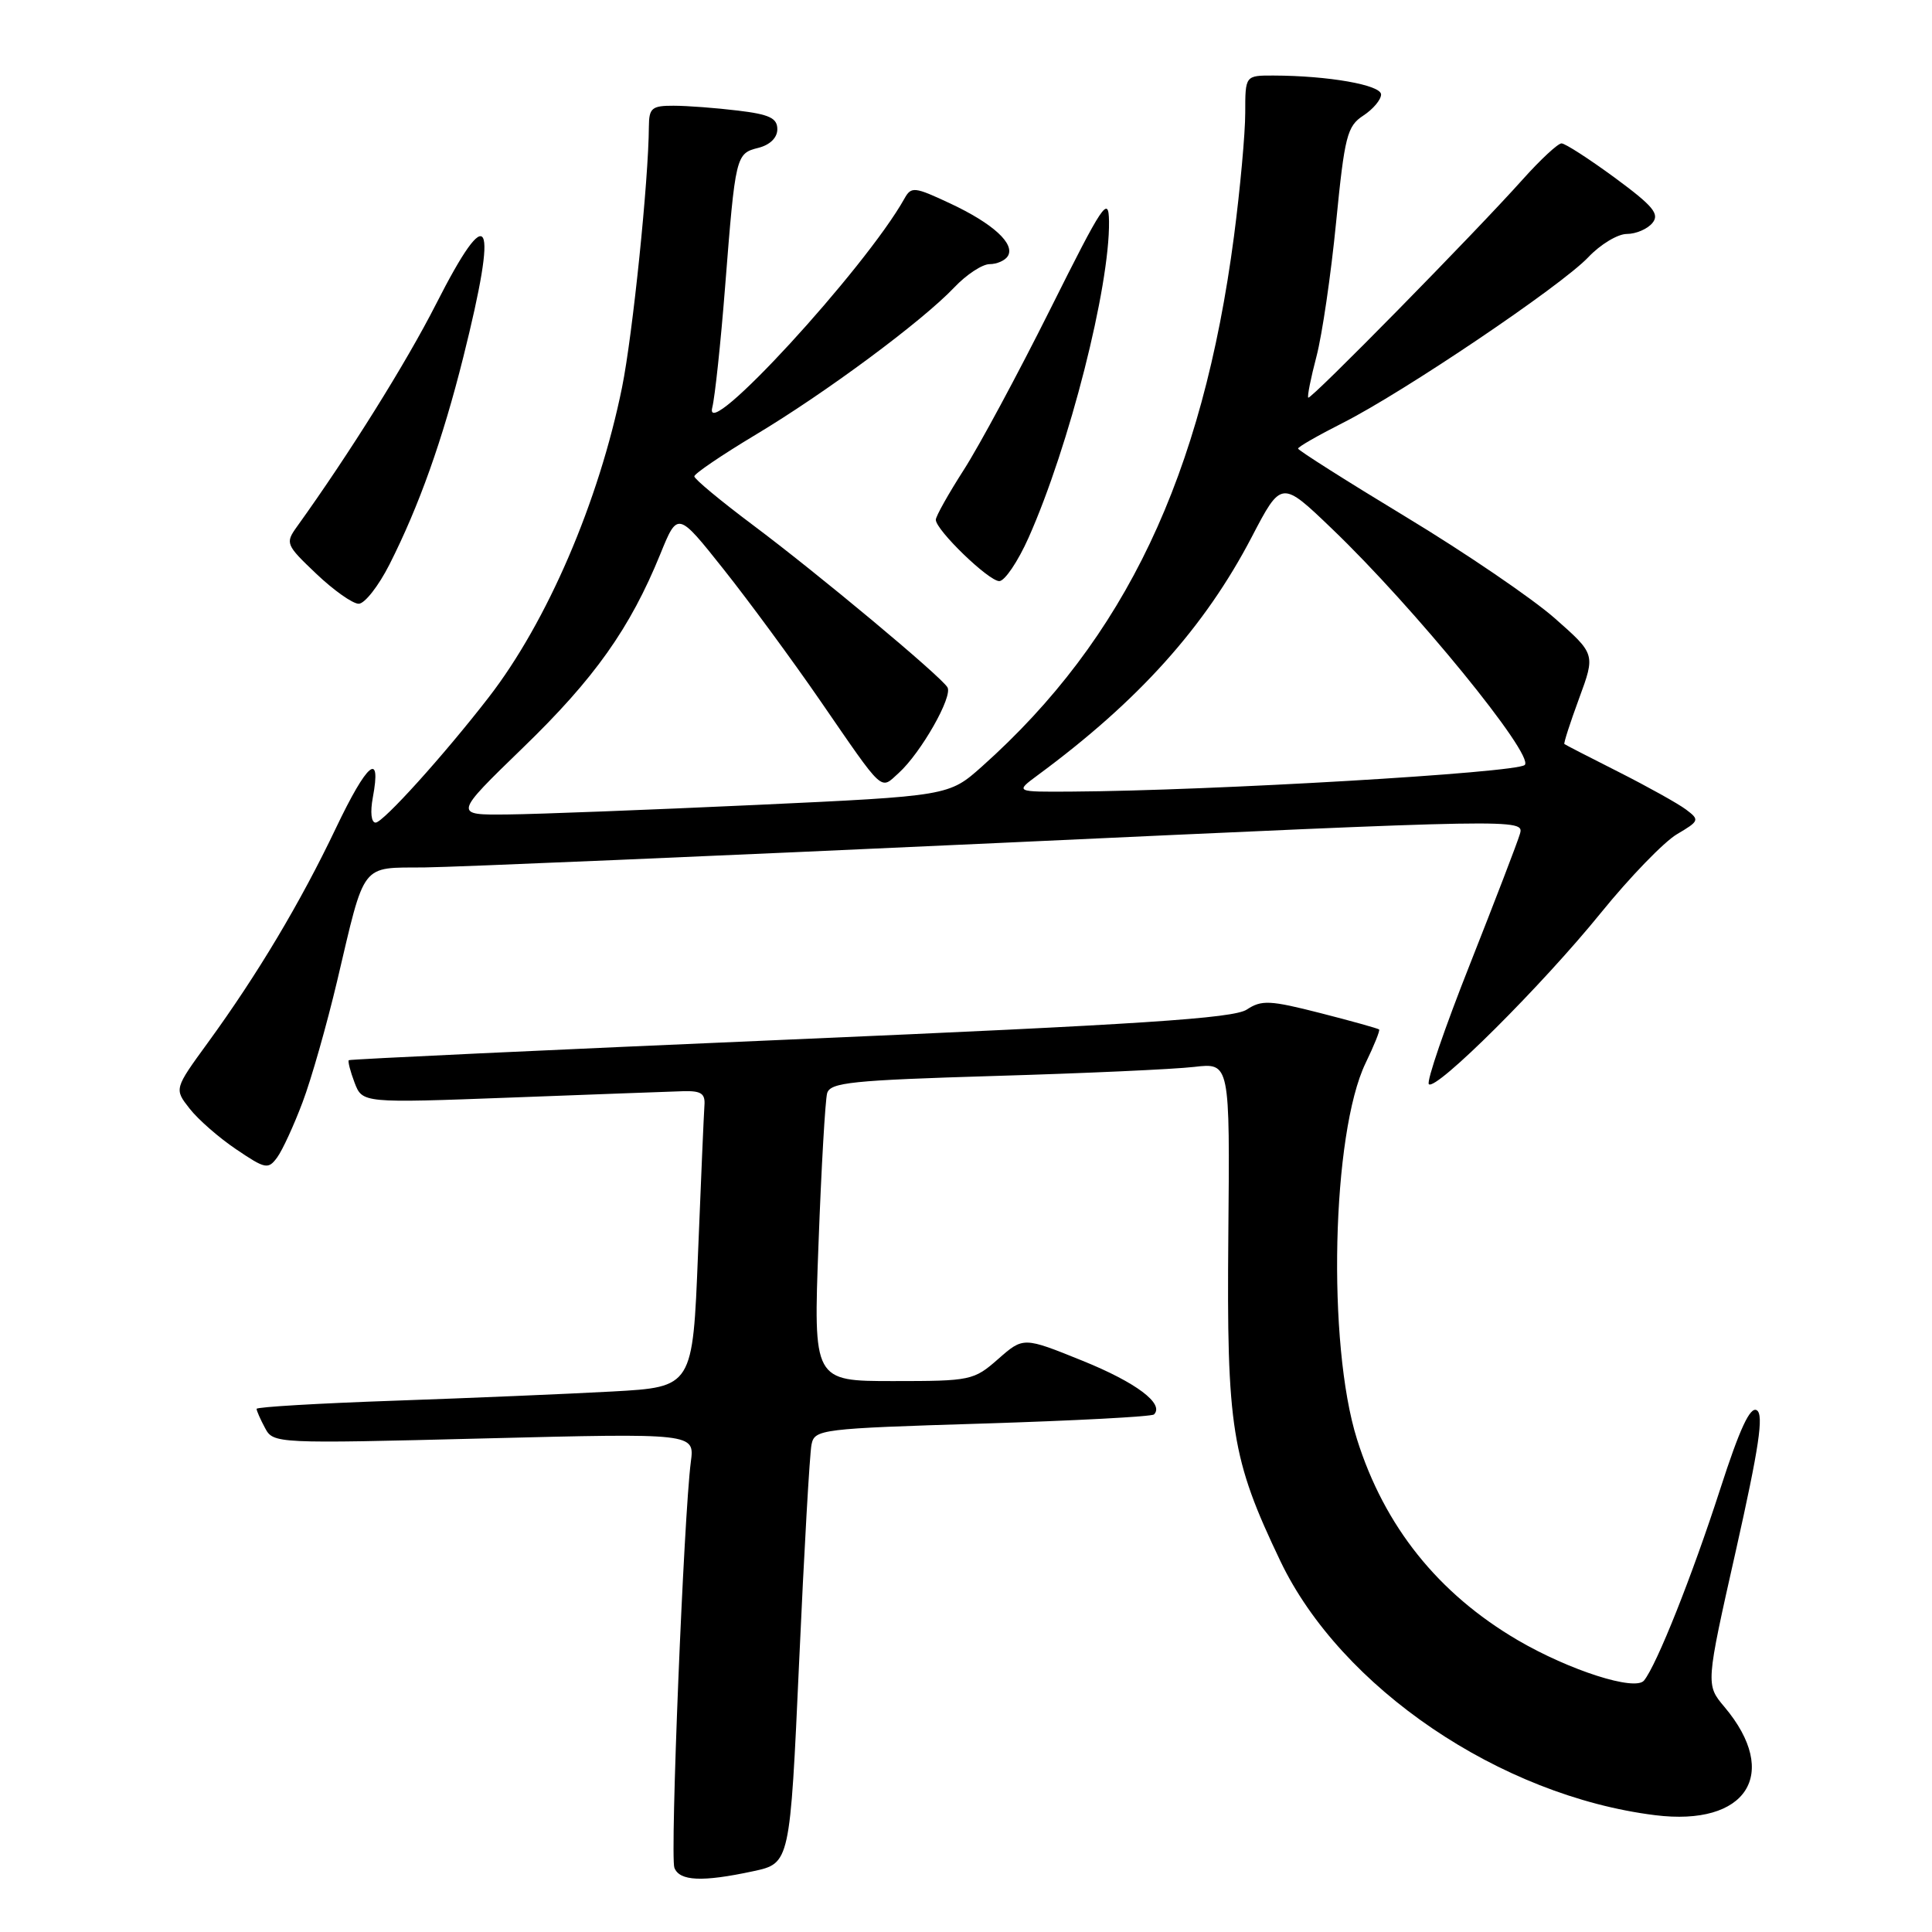 <?xml version="1.0" encoding="UTF-8" standalone="no"?>
<!DOCTYPE svg PUBLIC "-//W3C//DTD SVG 1.1//EN" "http://www.w3.org/Graphics/SVG/1.1/DTD/svg11.dtd" >
<svg xmlns="http://www.w3.org/2000/svg" xmlns:xlink="http://www.w3.org/1999/xlink" version="1.1" viewBox="0 0 256 256">
 <g >
 <path fill="currentColor"
d=" M 99.79 247.95 C 104.68 246.90 104.68 246.90 105.89 220.20 C 106.55 205.52 107.29 192.56 107.53 191.41 C 107.94 189.39 108.71 189.29 130.18 188.63 C 142.39 188.25 152.63 187.71 152.91 187.42 C 154.32 186.02 150.55 183.19 143.47 180.32 C 135.61 177.14 135.61 177.14 132.27 180.07 C 129.03 182.92 128.62 183.00 118.35 183.00 C 107.77 183.00 107.77 183.00 108.46 164.75 C 108.83 154.71 109.35 145.76 109.60 144.86 C 110.01 143.43 112.85 143.14 131.78 142.57 C 143.73 142.22 155.63 141.68 158.24 141.37 C 162.97 140.82 162.97 140.82 162.76 163.66 C 162.53 189.27 163.17 193.27 169.66 206.86 C 177.69 223.65 198.79 237.96 219.30 240.52 C 231.45 242.04 235.95 235.04 228.51 226.19 C 226.01 223.23 226.01 223.23 230.02 205.43 C 233.07 191.84 233.73 187.45 232.79 186.87 C 231.91 186.32 230.53 189.28 227.94 197.30 C 224.22 208.81 219.53 220.60 217.84 222.68 C 216.66 224.12 207.97 221.34 201.09 217.32 C 190.56 211.14 183.44 202.25 179.81 190.71 C 175.83 178.08 176.47 150.14 180.95 140.86 C 182.07 138.55 182.88 136.54 182.74 136.41 C 182.61 136.28 179.11 135.30 174.96 134.24 C 168.26 132.53 167.17 132.48 165.21 133.77 C 163.46 134.94 151.03 135.75 104.76 137.74 C 72.72 139.12 46.37 140.35 46.22 140.48 C 46.07 140.61 46.41 141.95 46.98 143.45 C 48.02 146.17 48.02 146.17 67.76 145.43 C 78.62 145.02 88.85 144.64 90.50 144.59 C 92.91 144.52 93.47 144.89 93.34 146.50 C 93.26 147.60 92.88 156.44 92.49 166.15 C 91.79 183.79 91.79 183.79 81.15 184.38 C 75.29 184.70 62.29 185.25 52.25 185.60 C 42.21 185.95 34.00 186.43 34.00 186.68 C 34.00 186.93 34.50 188.07 35.12 189.22 C 36.22 191.28 36.52 191.30 64.14 190.60 C 92.04 189.90 92.04 189.90 91.54 193.70 C 90.61 200.79 88.77 245.97 89.36 247.49 C 90.04 249.26 93.04 249.40 99.79 247.95 Z  M 40.09 146.06 C 41.25 143.00 43.30 135.78 44.67 130.00 C 48.42 114.08 47.71 115.01 56.23 114.94 C 60.23 114.90 94.66 113.43 132.74 111.68 C 201.58 108.50 201.98 108.49 201.40 110.49 C 201.08 111.60 198.09 119.37 194.77 127.78 C 191.44 136.18 188.99 143.33 189.33 143.66 C 190.26 144.59 204.34 130.57 212.14 120.94 C 215.96 116.23 220.49 111.55 222.20 110.54 C 225.18 108.78 225.23 108.64 223.41 107.27 C 222.36 106.48 218.35 104.25 214.50 102.30 C 210.65 100.36 207.41 98.69 207.29 98.59 C 207.17 98.49 208.05 95.77 209.24 92.54 C 211.40 86.67 211.40 86.67 206.00 81.91 C 203.02 79.29 194.16 73.25 186.30 68.50 C 178.43 63.74 172.00 59.66 172.00 59.44 C 172.00 59.21 174.66 57.69 177.90 56.05 C 185.95 51.99 206.83 37.90 210.44 34.10 C 212.05 32.39 214.36 31.00 215.56 31.00 C 216.77 31.00 218.29 30.35 218.95 29.55 C 219.94 28.36 219.07 27.31 213.97 23.55 C 210.56 21.05 207.39 19.00 206.91 19.00 C 206.43 19.00 204.13 21.14 201.79 23.75 C 195.38 30.92 173.67 53.01 173.35 52.69 C 173.20 52.53 173.69 50.08 174.44 47.23 C 175.19 44.38 176.36 36.39 177.04 29.46 C 178.17 18.02 178.50 16.72 180.64 15.32 C 181.94 14.47 183.00 13.21 183.00 12.52 C 183.00 11.26 176.02 10.03 168.75 10.01 C 165.00 10.00 165.00 10.00 165.00 14.95 C 165.00 17.67 164.33 25.03 163.51 31.30 C 159.34 63.07 149.09 84.63 130.12 101.56 C 125.73 105.47 125.73 105.47 100.12 106.66 C 86.03 107.31 71.26 107.88 67.29 107.92 C 60.09 108.00 60.09 108.00 69.29 99.08 C 78.79 89.89 83.49 83.25 87.49 73.43 C 89.79 67.77 89.79 67.77 95.87 75.42 C 99.21 79.62 104.96 87.44 108.64 92.78 C 117.25 105.28 116.59 104.68 119.08 102.43 C 122.03 99.76 126.29 92.27 125.54 91.07 C 124.60 89.54 108.41 76.04 99.75 69.56 C 95.49 66.37 92.00 63.47 92.00 63.12 C 92.00 62.77 95.62 60.31 100.05 57.65 C 109.38 52.07 122.19 42.57 126.44 38.09 C 128.05 36.39 130.16 35.00 131.13 35.00 C 132.09 35.00 133.18 34.52 133.54 33.94 C 134.54 32.32 131.57 29.61 125.91 26.96 C 121.17 24.74 120.75 24.69 119.85 26.30 C 114.65 35.60 93.09 59.04 94.38 54.00 C 94.73 52.62 95.50 45.42 96.08 38.00 C 97.45 20.56 97.50 20.34 100.49 19.59 C 102.03 19.20 103.00 18.25 103.00 17.12 C 103.00 15.65 101.95 15.15 97.75 14.65 C 94.86 14.30 91.04 14.01 89.25 14.01 C 86.37 14.00 86.00 14.32 85.98 16.75 C 85.94 23.89 83.84 44.31 82.43 51.30 C 79.36 66.45 72.50 82.41 64.74 92.42 C 58.77 100.13 50.75 109.00 49.77 109.00 C 49.19 109.00 49.04 107.62 49.40 105.68 C 50.57 99.42 48.67 101.01 44.50 109.75 C 39.79 119.63 34.12 129.12 27.55 138.15 C 23.08 144.29 23.08 144.29 25.12 146.89 C 26.24 148.33 29.02 150.76 31.31 152.30 C 35.17 154.91 35.54 154.98 36.73 153.36 C 37.43 152.40 38.94 149.12 40.09 146.06 Z  M 51.61 74.79 C 55.52 67.06 58.63 58.34 61.39 47.32 C 66.07 28.62 64.89 26.31 57.79 40.27 C 53.82 48.08 46.27 60.15 39.36 69.77 C 37.78 71.97 37.86 72.18 41.90 76.02 C 44.20 78.21 46.73 80.00 47.53 80.00 C 48.32 80.00 50.16 77.65 51.61 74.79 Z  M 136.29 71.25 C 141.69 59.12 147.06 37.99 146.95 29.34 C 146.90 25.85 146.19 26.91 139.15 41.00 C 134.89 49.53 129.74 59.10 127.70 62.27 C 125.67 65.44 124.00 68.41 124.00 68.87 C 124.00 70.23 131.00 77.00 132.41 77.00 C 133.13 77.00 134.88 74.41 136.29 71.25 Z  M 137.50 102.72 C 150.86 92.87 159.62 83.12 165.86 71.16 C 169.79 63.63 169.79 63.63 176.50 70.07 C 187.37 80.48 203.34 100.06 202.04 101.36 C 201.00 102.40 160.50 104.78 142.00 104.89 C 134.50 104.94 134.50 104.94 137.50 102.72 Z "/>
</g>
</svg>